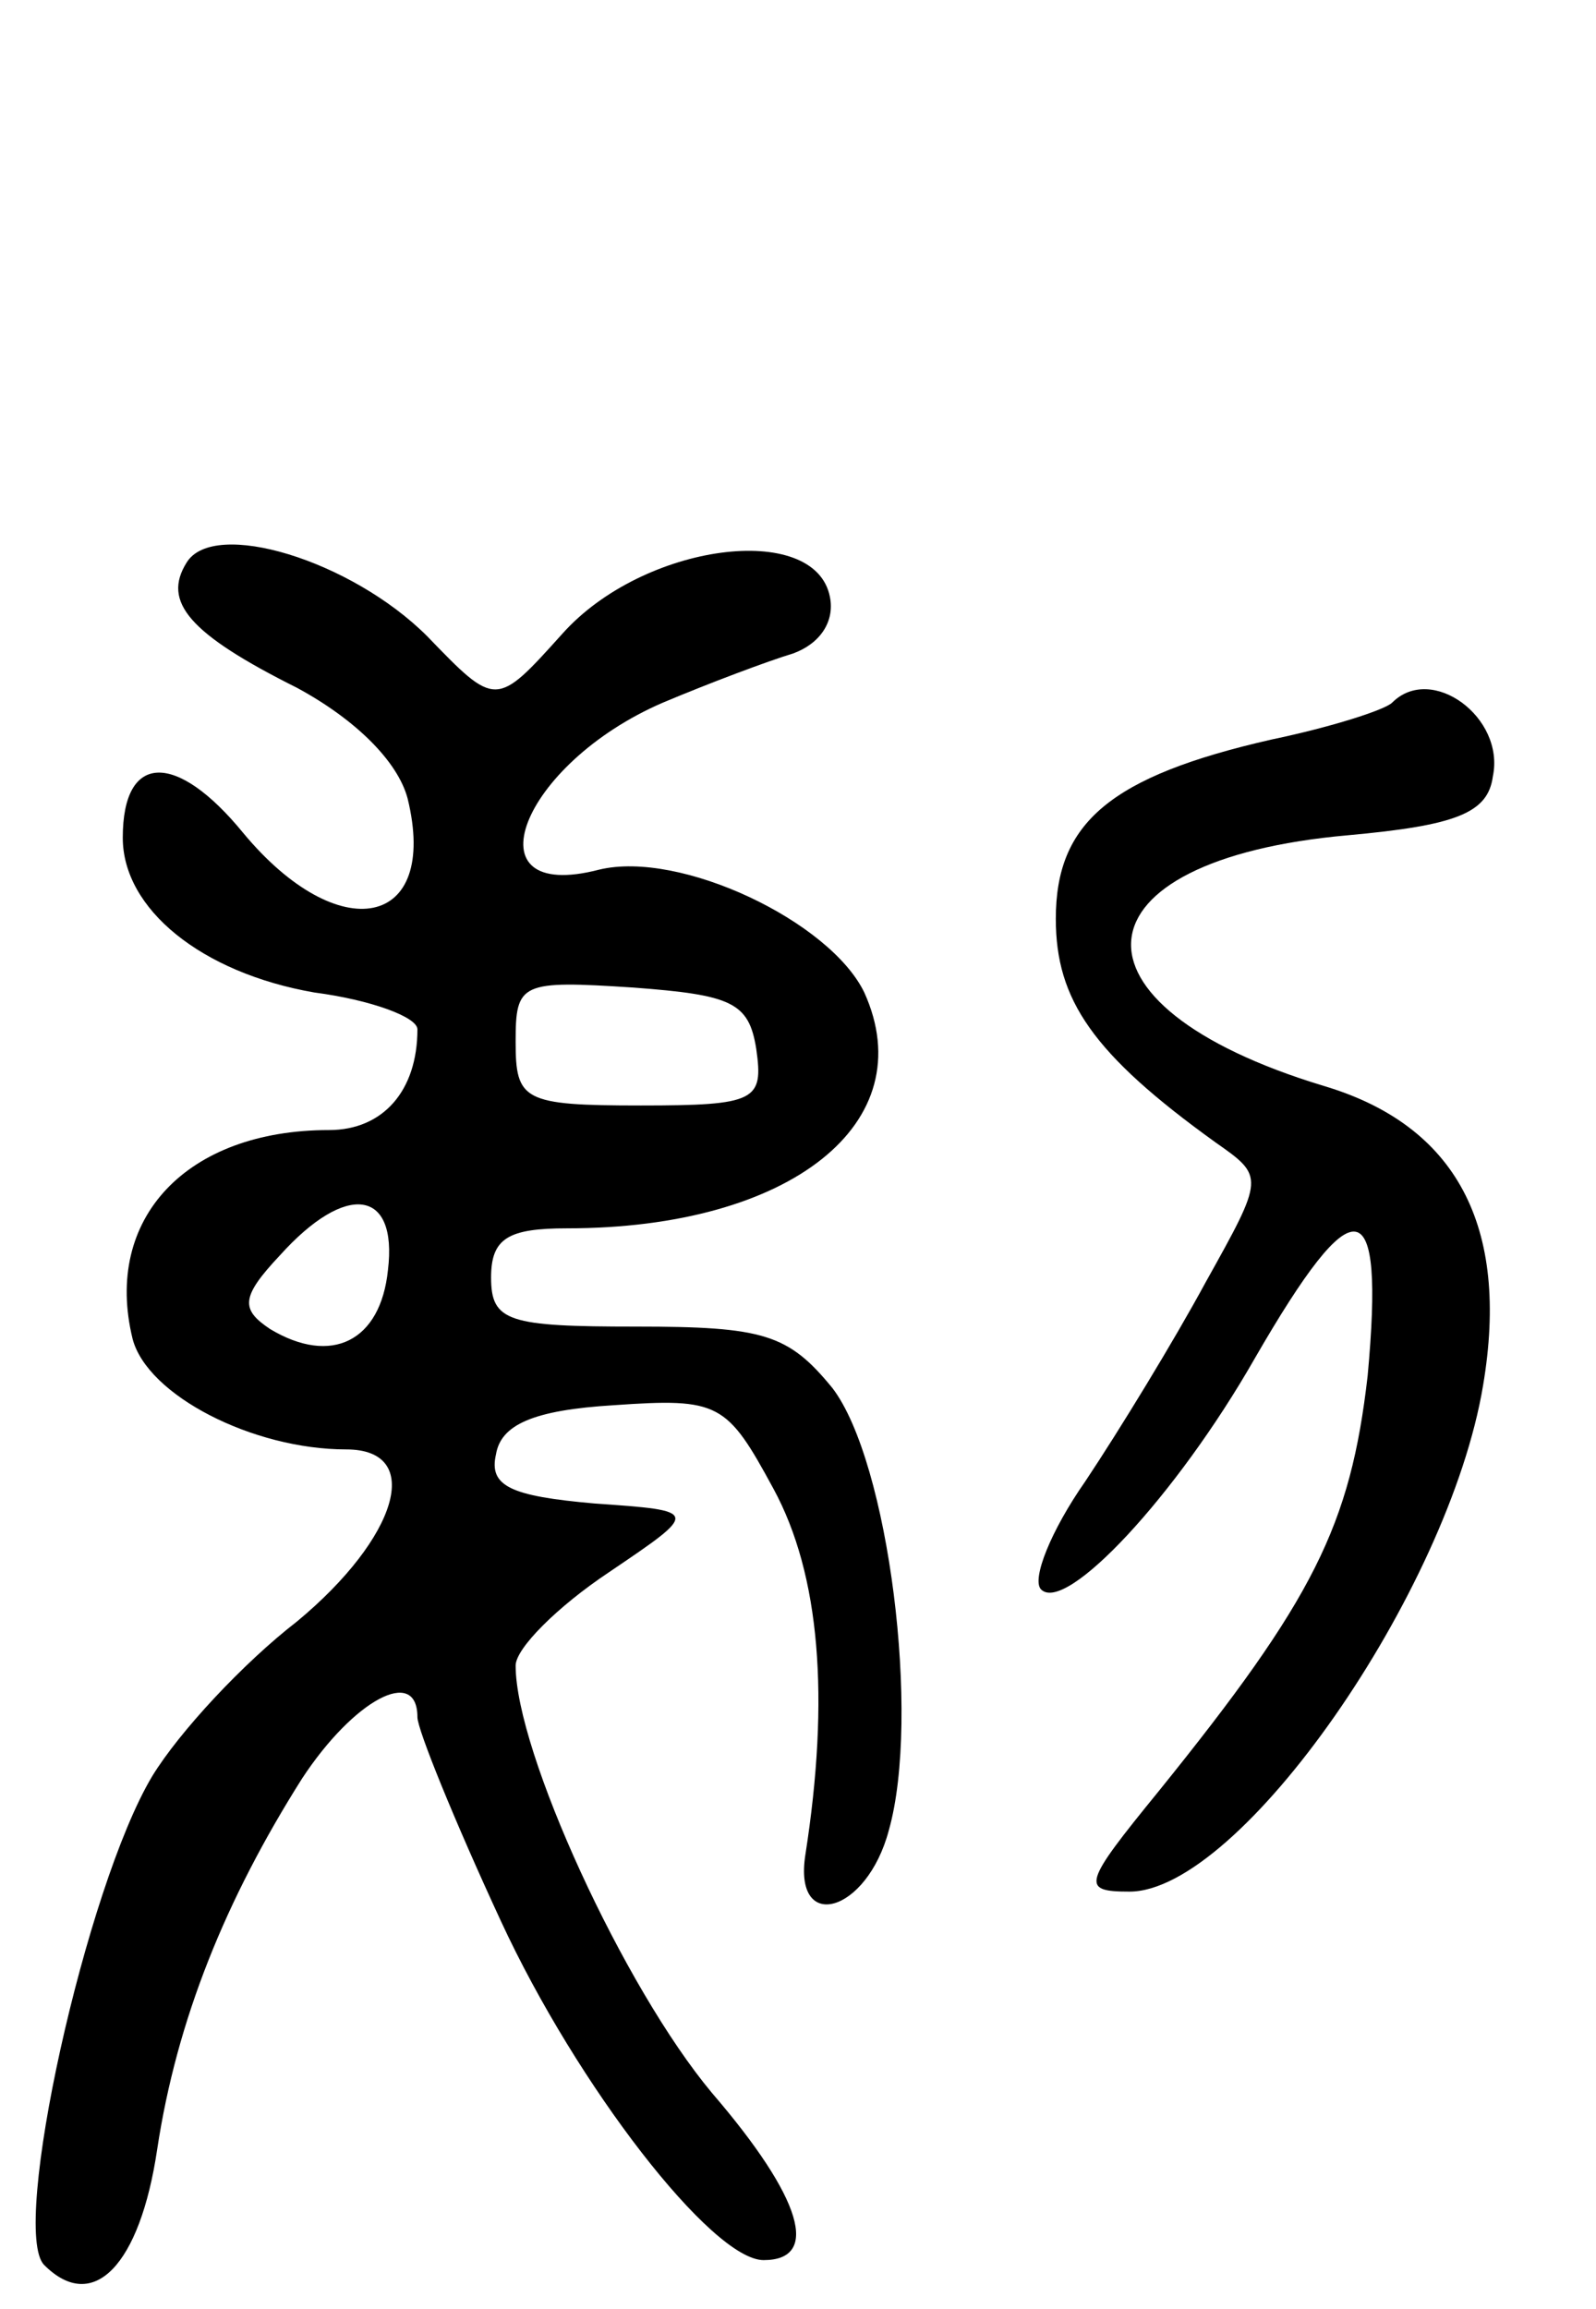 <svg version="1.0" xmlns="http://www.w3.org/2000/svg"
 width="65pt" height="94pt" viewBox="0 0 65 94"
 preserveAspectRatio="xMidYMid meet">
<g transform="translate(0,94) scale(0.1,-0.1)"
fill="#000000" stroke="none">
<path d="M76 711 c-10 -16 1 -29 45 -51 24 -13 41 -30 45 -45 13 -53 -28 -61
-67 -14 -27 33 -49 33 -49 -2 0 -29 32 -55 78 -63 23 -3 42 -10 42 -15 0 -25
-14 -41 -36 -41 -58 0 -92 -36 -80 -85 6 -23 49 -45 87 -45 32 0 21 -36 -20
-70 -22 -17 -48 -45 -59 -63 -27 -45 -58 -185 -44 -199 20 -20 39 0 46 47 8
53 28 102 59 151 21 32 47 46 47 25 0 -5 15 -42 34 -83 31 -67 86 -138 107
-138 23 0 16 25 -21 68 -36 43 -80 139 -80 174 0 7 17 24 38 38 37 25 37 25
-6 28 -34 3 -43 7 -40 20 2 12 15 18 48 20 43 3 46 1 65 -34 19 -35 23 -85 13
-149 -5 -32 25 -24 34 10 13 46 0 150 -23 180 -18 22 -28 25 -80 25 -52 0 -59
2 -59 20 0 16 7 20 31 20 91 0 145 43 121 96 -14 29 -75 58 -108 50 -54 -14
-32 43 26 68 19 8 43 17 53 20 11 4 17 13 15 23 -6 31 -76 22 -109 -15 -27
-30 -27 -30 -55 -1 -31 31 -87 48 -98 30z m232 -198 c3 -21 0 -23 -47 -23 -48
0 -51 2 -51 26 0 24 2 25 48 22 40 -3 47 -6 50 -25z m-150 -90 c-3 -29 -23
-39 -48 -24 -12 8 -12 13 4 30 27 30 48 27 44 -6z"/>
<path d="M567 654 c-3 -3 -25 -10 -49 -15 -66 -15 -88 -34 -88 -73 0 -33 15
-55 65 -91 20 -14 20 -14 -4 -57 -13 -24 -35 -60 -49 -81 -14 -20 -22 -40 -18
-44 10 -10 55 38 87 94 41 71 53 69 46 -7 -7 -61 -22 -91 -85 -169 -31 -38
-32 -41 -12 -41 45 0 130 122 144 206 11 65 -11 106 -65 122 -109 33 -103 92
10 102 44 4 57 9 59 24 5 24 -25 46 -41 30z"/>
</g>
</svg>
